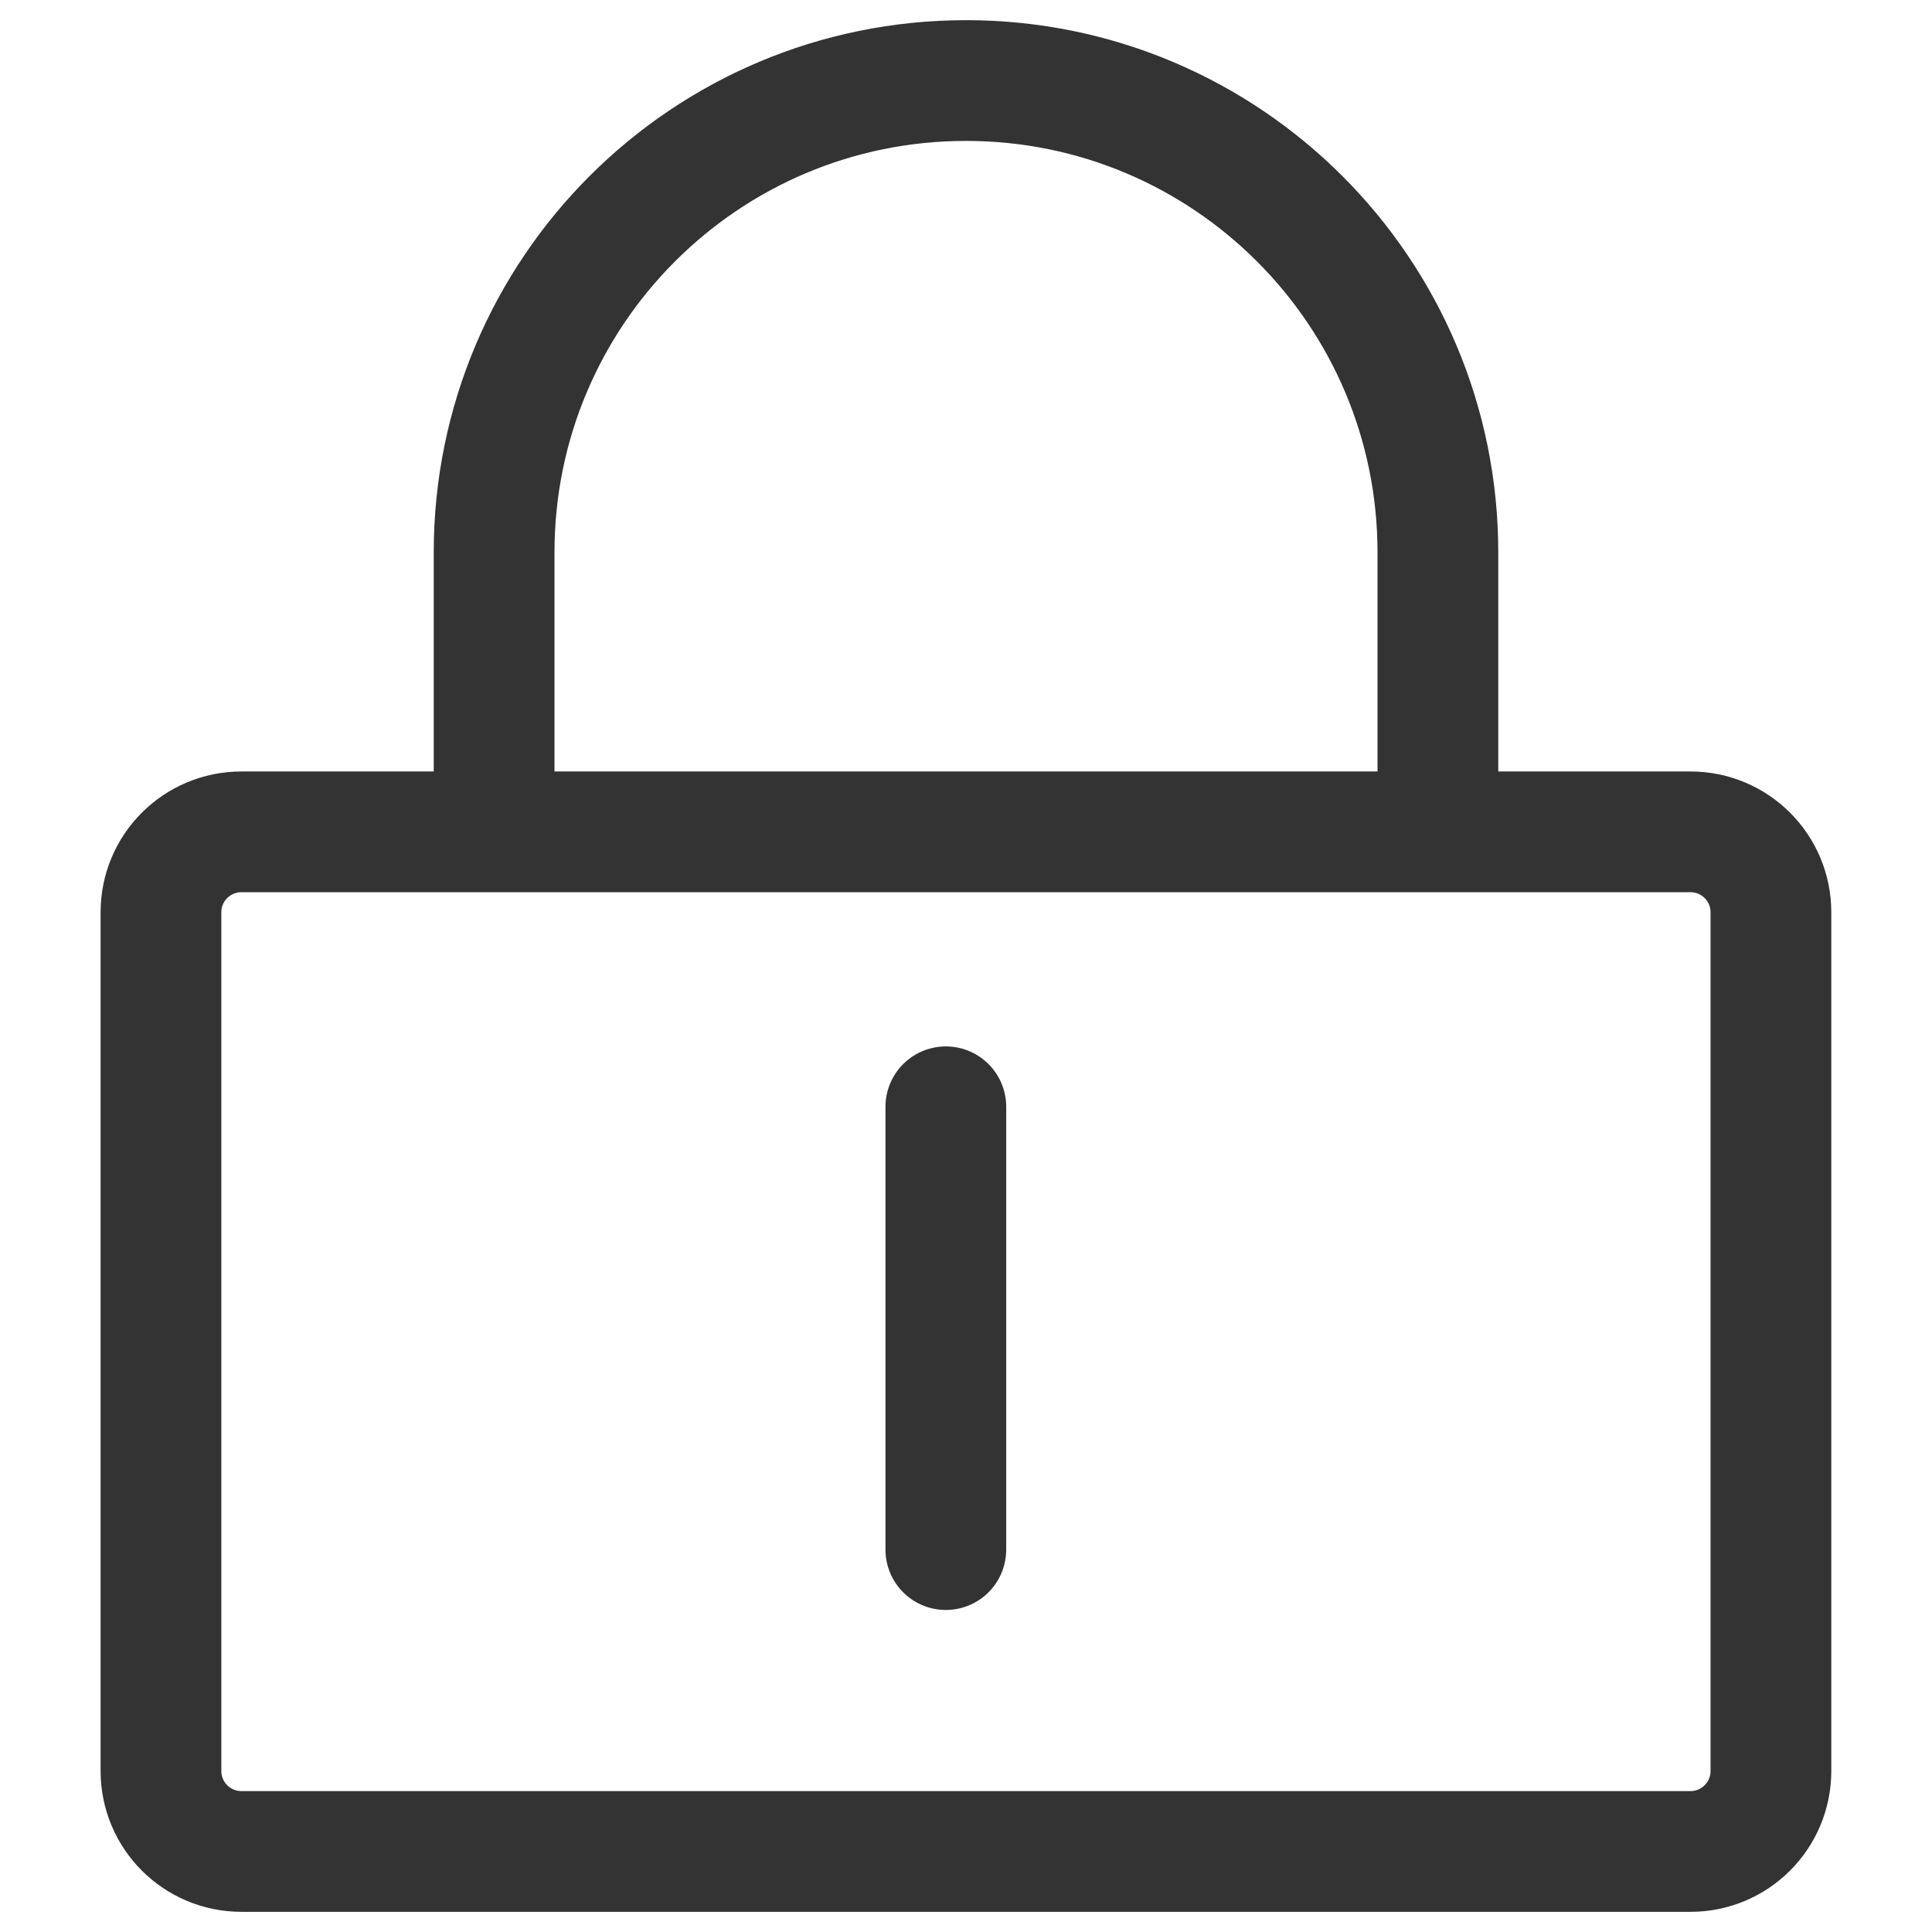 <svg width="16" height="16" viewBox="0 0 16 16" fill="none" xmlns="http://www.w3.org/2000/svg">
<g clip-path="url(#clip0_687_1215)">
<path d="M4.092 6.889V4.575C4.092 2.416 5.841 0.667 8 0.667V0.667C10.158 0.667 11.908 2.416 11.908 4.575V6.889M2 15.333H14C14.368 15.333 14.666 15.035 14.666 14.666V7.555C14.666 7.187 14.368 6.889 14 6.889H2C1.631 6.889 1.333 7.187 1.333 7.555V14.666C1.333 15.035 1.631 15.333 2 15.333Z" stroke="black" stroke-opacity="0.8"/>
<line x1="7.833" y1="9.166" x2="7.833" y2="12.833" stroke="black" stroke-opacity="0.8" stroke-linecap="round"/>
</g>
<defs>
<clipPath id="clip0_687_1215">
<rect width="16" height="16" fill="white"/>
</clipPath>
</defs>
</svg>
